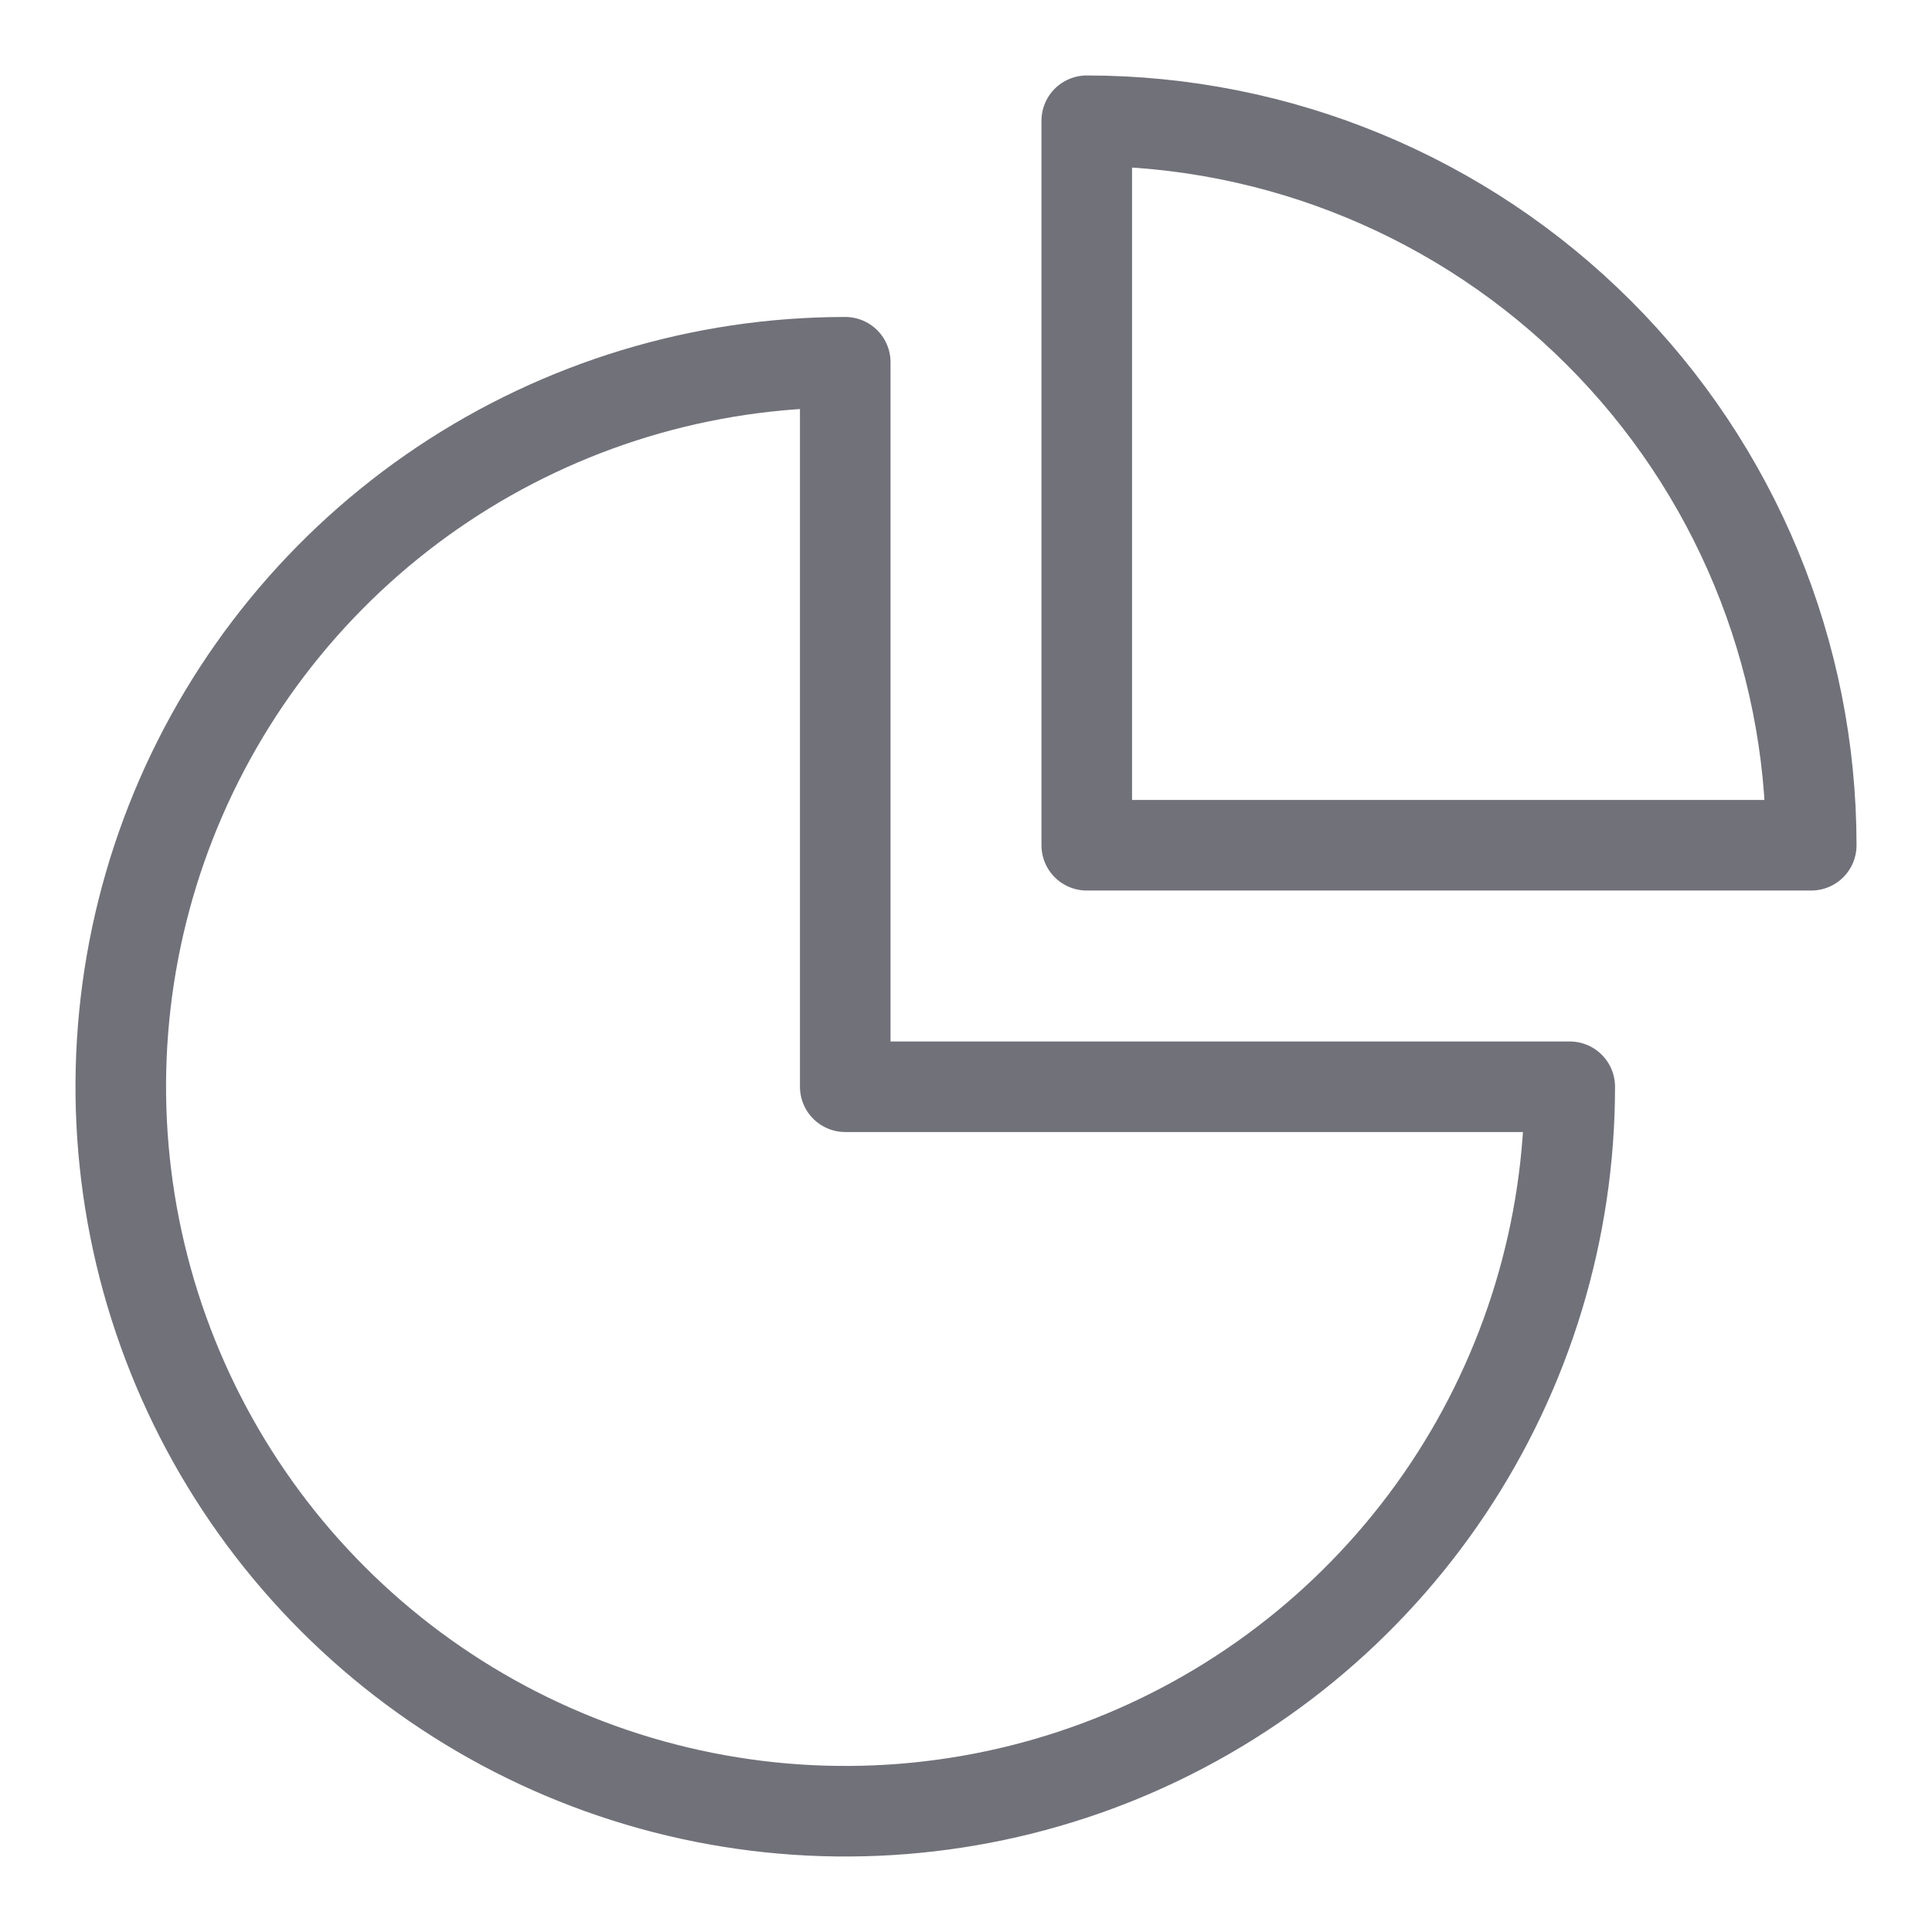 <svg width="32" height="32" viewBox="0 0 32 32" fill="none" xmlns="http://www.w3.org/2000/svg">
<path d="M30 14H18V2C21.183 2 24.235 3.264 26.485 5.515C28.736 7.765 30 10.817 30 14Z" stroke="#71717A" stroke-width="1.5" stroke-linecap="round" stroke-linejoin="round"/>
<path d="M14 6C11.627 6 9.307 6.704 7.333 8.022C5.36 9.341 3.822 11.215 2.913 13.408C2.005 15.601 1.768 18.013 2.231 20.341C2.694 22.669 3.836 24.807 5.515 26.485C7.193 28.163 9.331 29.306 11.659 29.769C13.987 30.232 16.399 29.995 18.592 29.087C20.785 28.178 22.659 26.64 23.978 24.667C25.296 22.694 26 20.373 26 18H14V6Z" stroke="#71717A" stroke-width="1.5" stroke-linecap="round" stroke-linejoin="round"/>
</svg>
